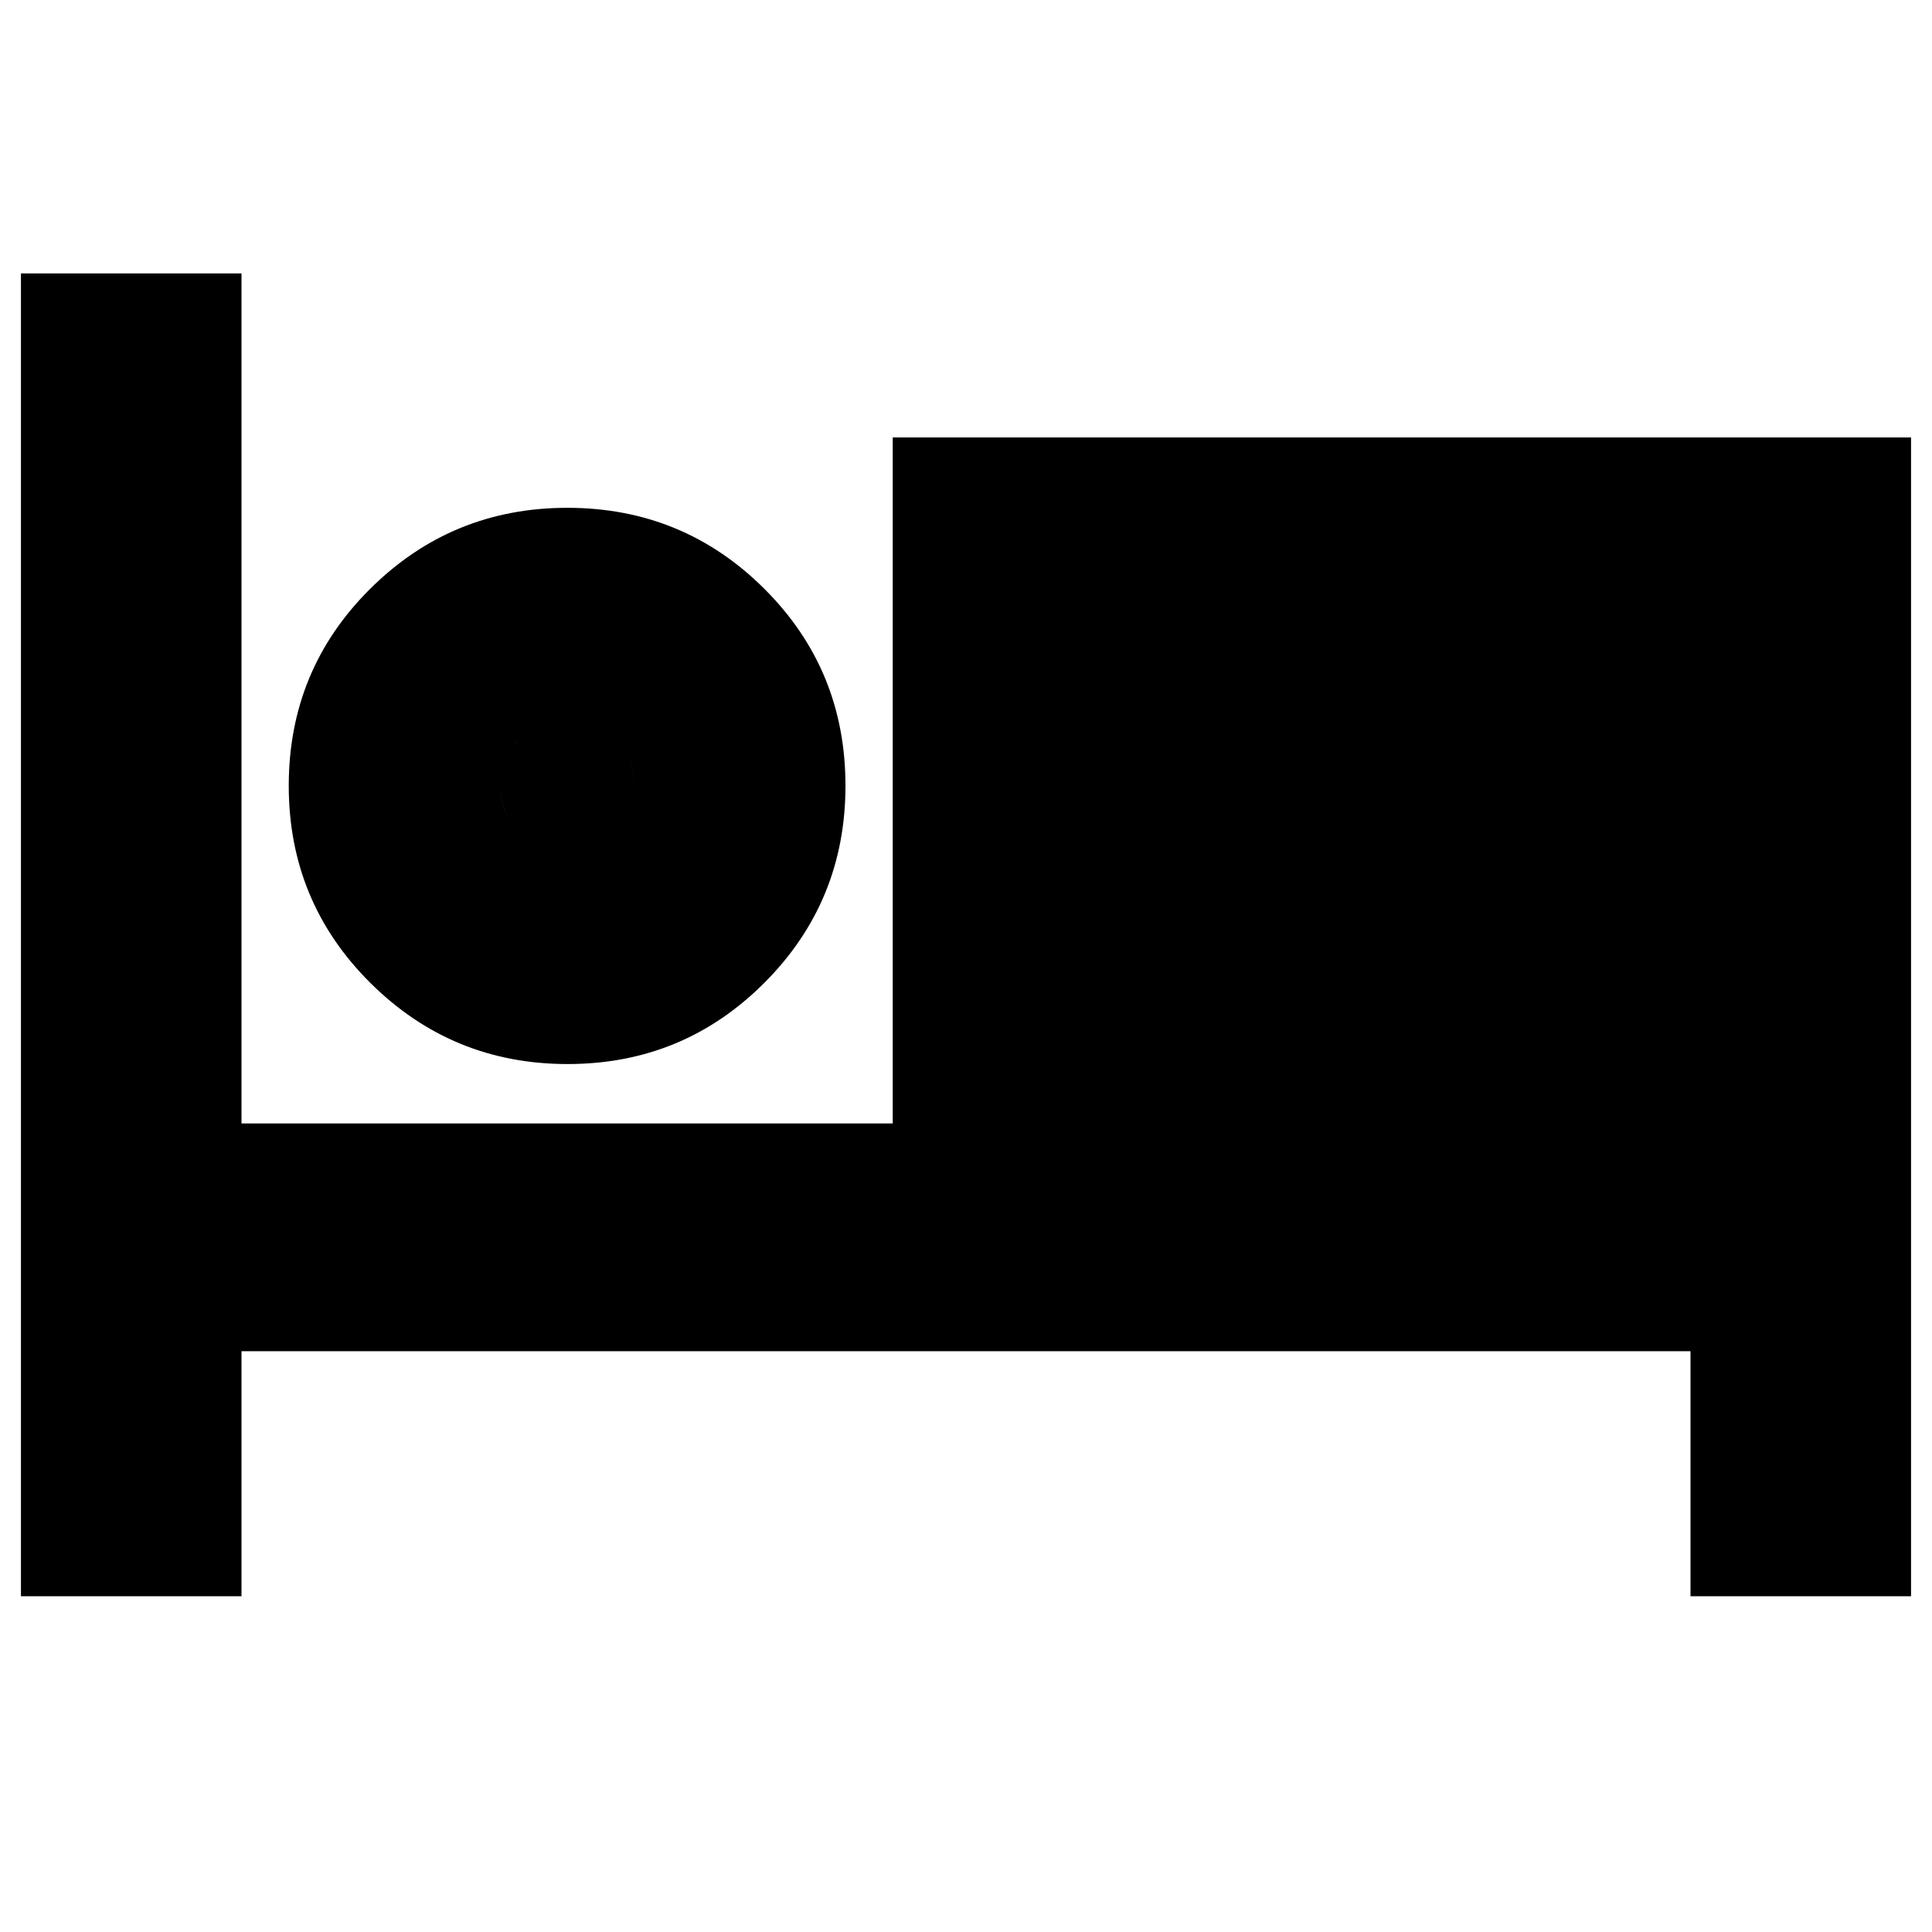 <svg xmlns="http://www.w3.org/2000/svg" height="24" viewBox="0 -960 960 960" width="24"><path d="M10.41-166.83v-657.32H120v422.39h323.59v-340.87h506v575.8H840v-121.76H120v121.76H10.41Zm271.62-264.45q-57.48 0-98.02-40.34-40.53-40.33-40.53-97.95 0-57.63 40.47-97.86 40.48-40.24 97.96-40.24t97.84 40.2q40.36 40.2 40.36 97.88 0 57.58-40.3 97.94-40.3 40.37-97.78 40.37Zm-.12-105.24q13.84 0 23.52-9.56t9.68-23.52q0-13.96-9.68-23.52-9.68-9.55-23.52-9.55t-23.51 9.54q-9.68 9.54-9.68 23.65 0 13.84 9.68 23.4 9.67 9.56 23.51 9.56Zm0 0q-13.84 0-23.51-9.56-9.68-9.56-9.68-23.52 0-13.96 9.68-23.52 9.67-9.55 23.51-9.55 13.84 0 23.52 9.54t9.68 23.65q0 13.84-9.68 23.4-9.68 9.56-23.52 9.56Z"/></svg>